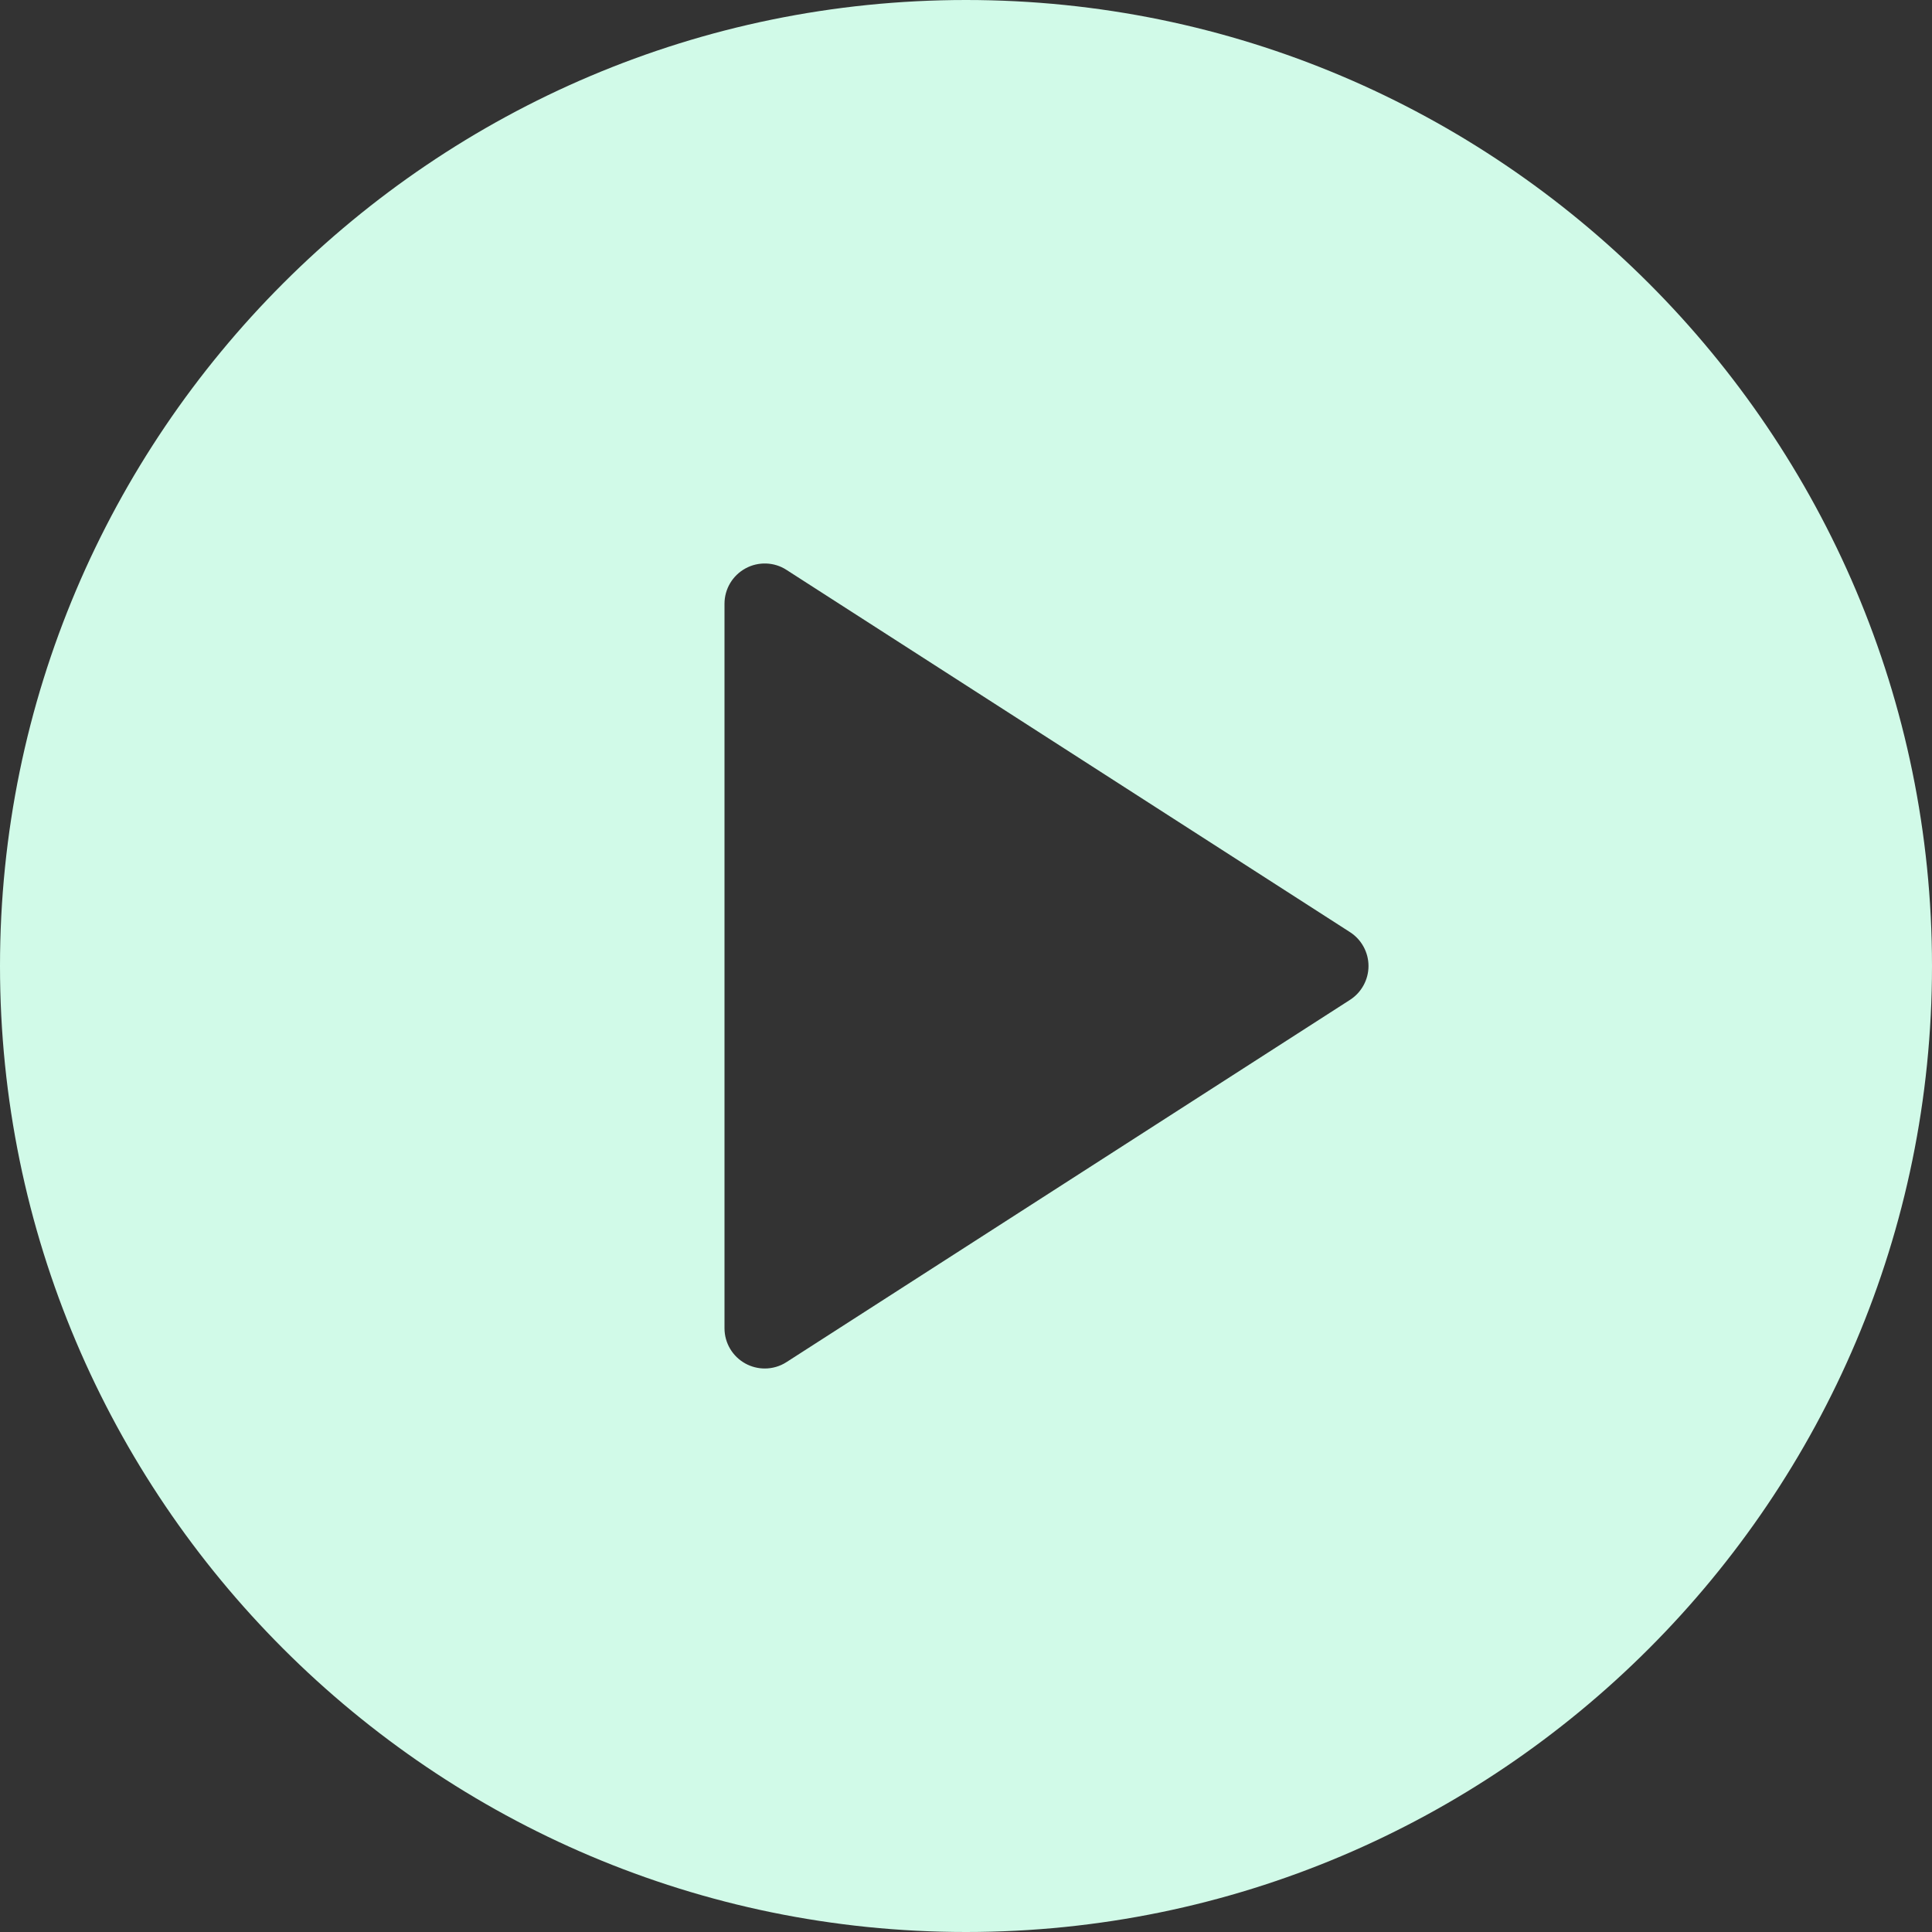 <svg width="135" height="135" viewBox="0 0 135 135" fill="none" xmlns="http://www.w3.org/2000/svg">
<rect x="0" y="0" width="135" height="135" fill="#333333" stroke="none"/>
<g clip-path="url(#clip0_294_5930)">
<path d="M67.5 0C30.278 0 0 30.281 0 67.5C0 104.719 30.278 135 67.5 135C104.722 135 135 104.719 135 67.5C135 30.281 104.722 0 67.5 0ZM94.334 69.865L54.959 95.177C54.498 95.477 53.965 95.625 53.438 95.625C52.976 95.625 52.509 95.51 52.092 95.282C51.185 94.787 50.625 93.842 50.625 92.812V42.188C50.625 41.158 51.185 40.213 52.092 39.718C52.982 39.229 54.097 39.259 54.959 39.823L94.334 65.135C95.136 65.651 95.625 66.544 95.625 67.5C95.625 68.456 95.136 69.348 94.334 69.865Z" fill="#D1FAE8"/>
</g>
<defs>
<clipPath id="clip0_294_5930">
<rect width="135" height="135" fill="white"/>
</clipPath>
</defs>
</svg>

